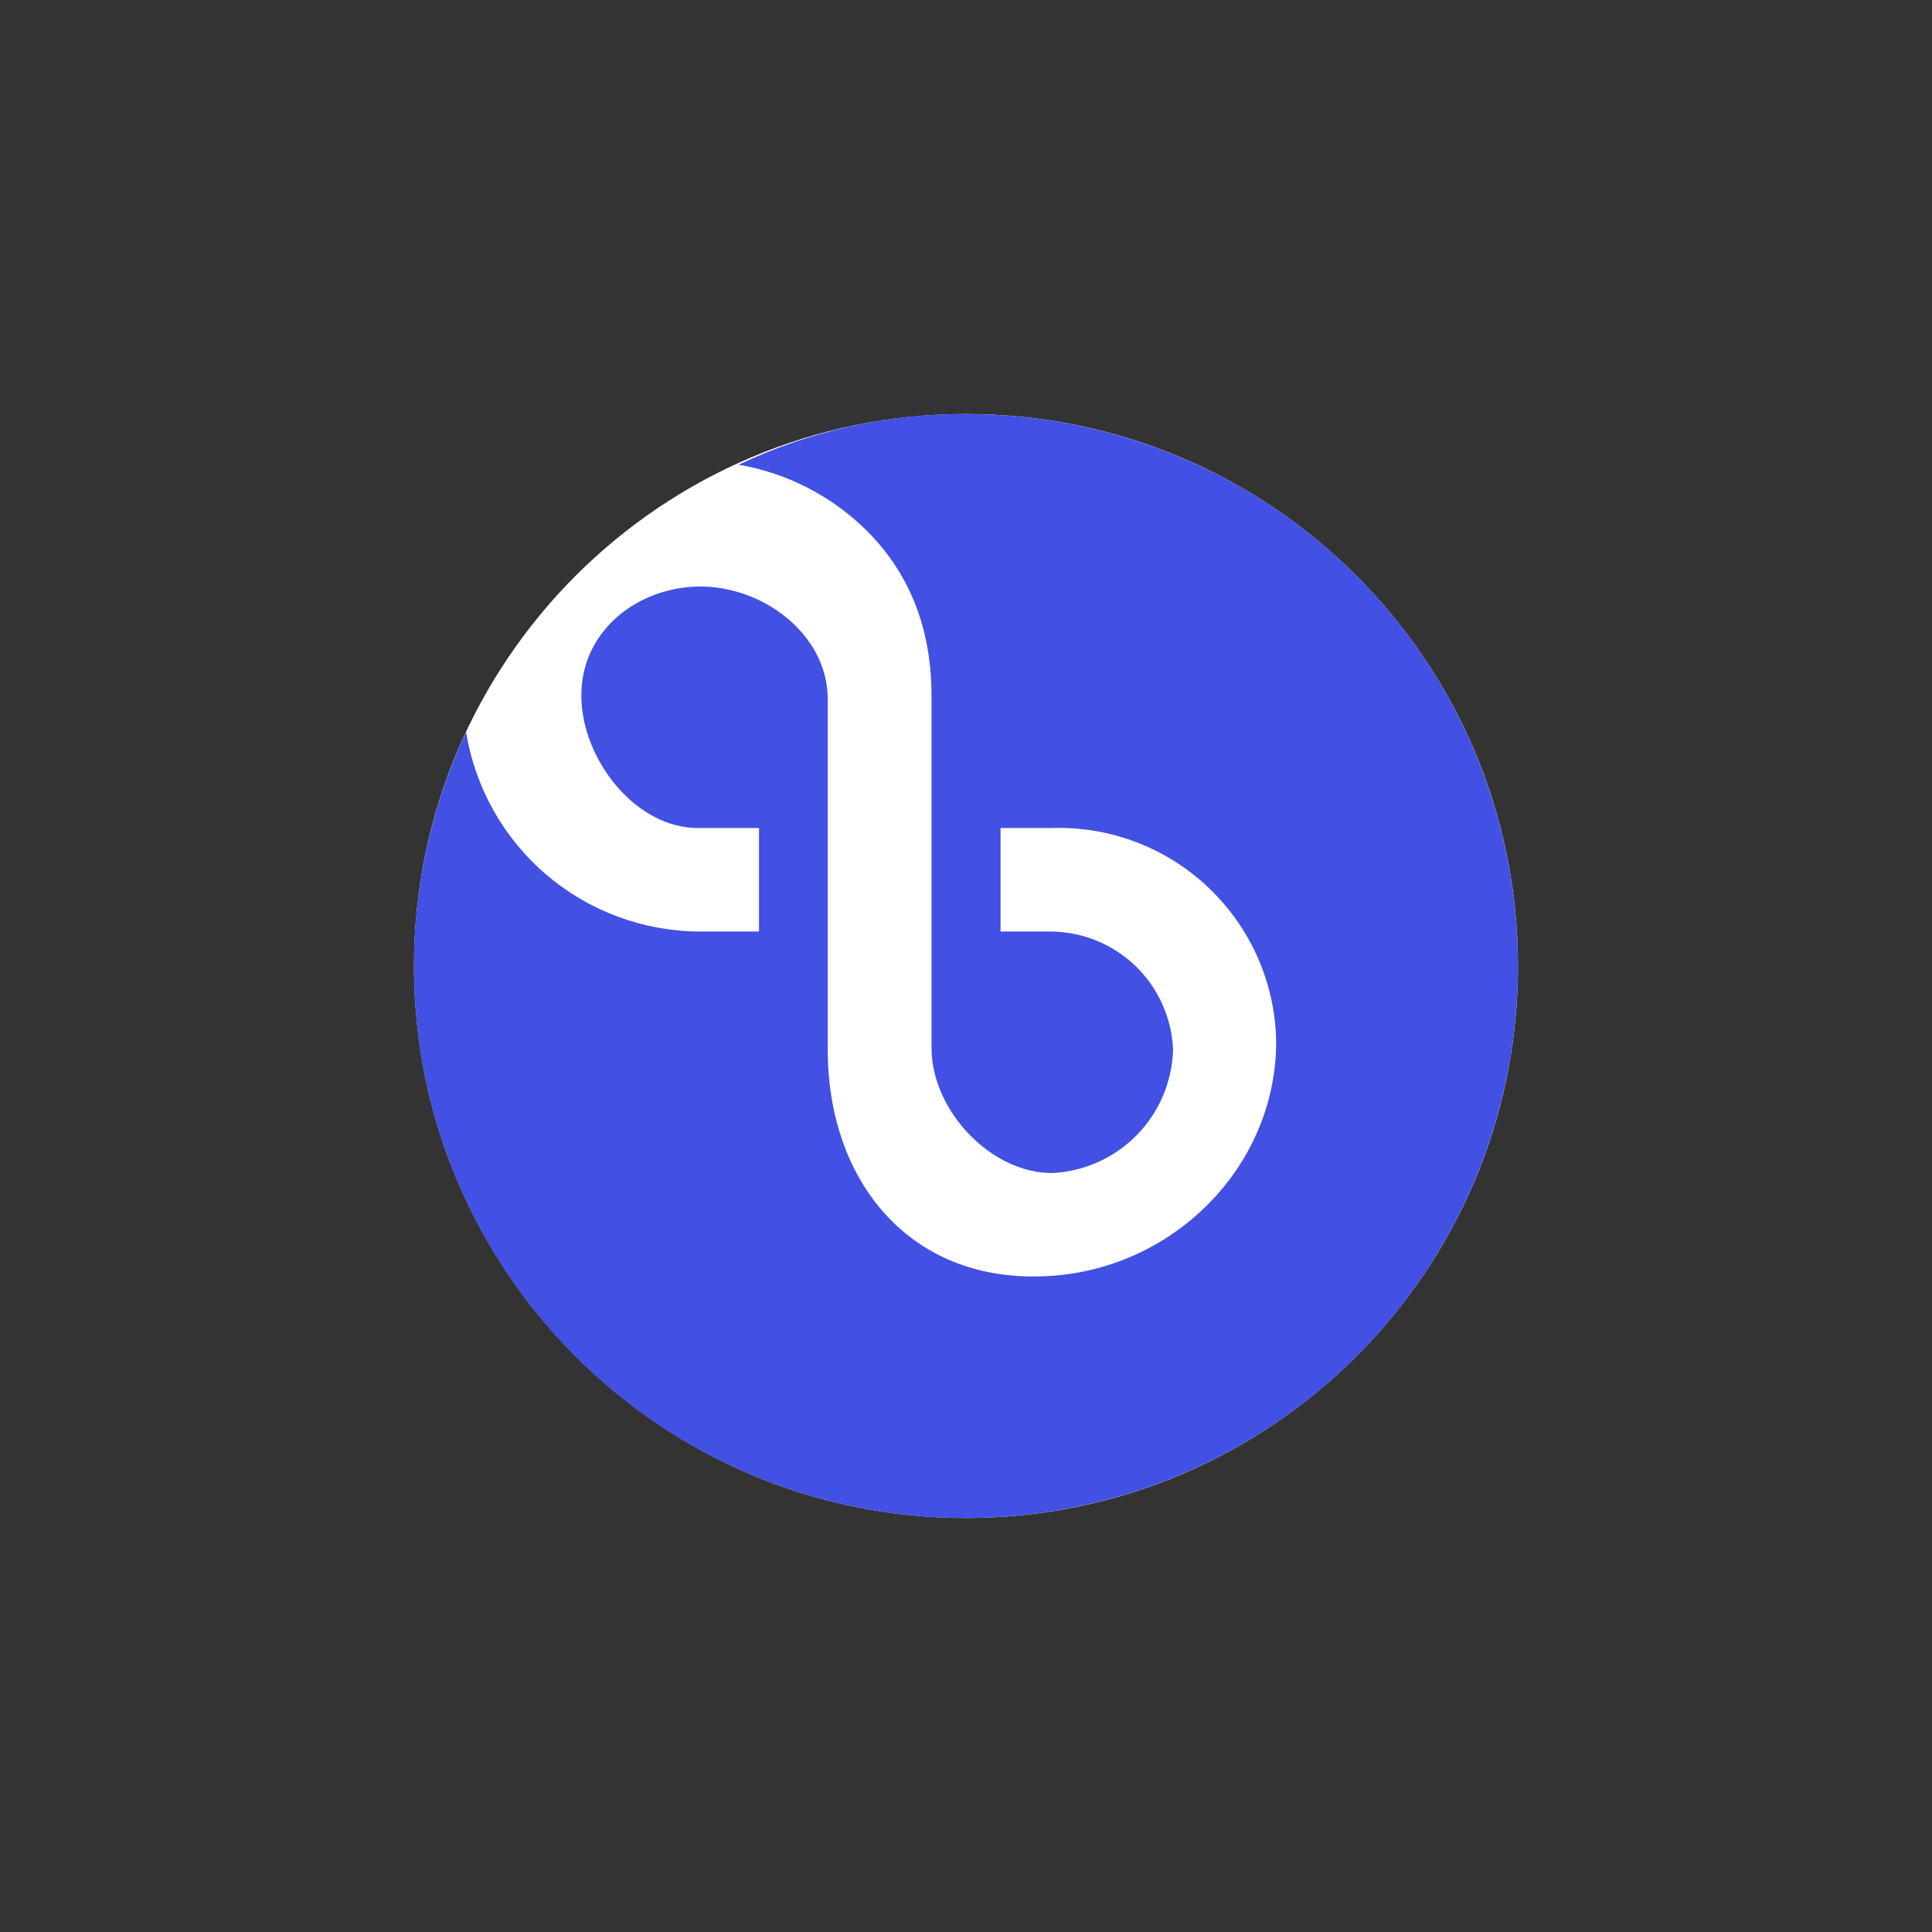<svg width="24" height="24" viewBox="0 0 24 24" fill="none" xmlns="http://www.w3.org/2000/svg">
<rect x="0" y="0" width="24" height="24" fill="#333333" stroke="none"/>
<path d="M12 18.857C15.787 18.857 18.857 15.787 18.857 12C18.857 8.213 15.787 5.143 12 5.143C8.213 5.143 5.143 8.213 5.143 12C5.143 15.787 8.213 18.857 12 18.857Z" fill="white"/>
<path d="M12 5.143C13.819 5.143 15.563 5.865 16.849 7.151C18.135 8.437 18.857 10.181 18.857 12C18.857 13.819 18.135 15.563 16.849 16.849C15.563 18.135 13.819 18.857 12 18.857C10.846 18.858 9.711 18.568 8.699 18.013C7.687 17.458 6.832 16.656 6.212 15.682C5.593 14.709 5.229 13.594 5.156 12.443C5.082 11.291 5.3 10.139 5.79 9.094C5.902 9.784 6.255 10.412 6.786 10.865C7.318 11.319 7.993 11.569 8.692 11.572H9.429V10.286H8.687C7.903 10.299 7.234 9.441 7.222 8.666V8.649C7.213 7.851 7.903 7.299 8.679 7.286C9.476 7.277 10.264 7.873 10.282 8.657V13.037C10.282 14.627 11.246 15.866 12.853 15.857C14.516 15.853 15.853 14.52 15.853 12.943C15.848 12.584 15.771 12.23 15.627 11.902C15.483 11.573 15.275 11.277 15.015 11.029C14.756 10.782 14.449 10.589 14.114 10.461C13.779 10.333 13.421 10.274 13.063 10.286H12.429V11.572H13.067C13.456 11.578 13.828 11.732 14.108 12.002C14.387 12.273 14.553 12.64 14.572 13.029V13.046C14.559 13.441 14.399 13.818 14.121 14.101C13.844 14.383 13.471 14.551 13.076 14.572C12.317 14.576 11.584 13.809 11.572 13.037V8.657C11.572 7.86 11.336 7.162 10.766 6.591C10.332 6.162 9.777 5.876 9.176 5.773C10.058 5.353 11.023 5.137 12 5.143Z" fill="#4250E4"/>
</svg>
